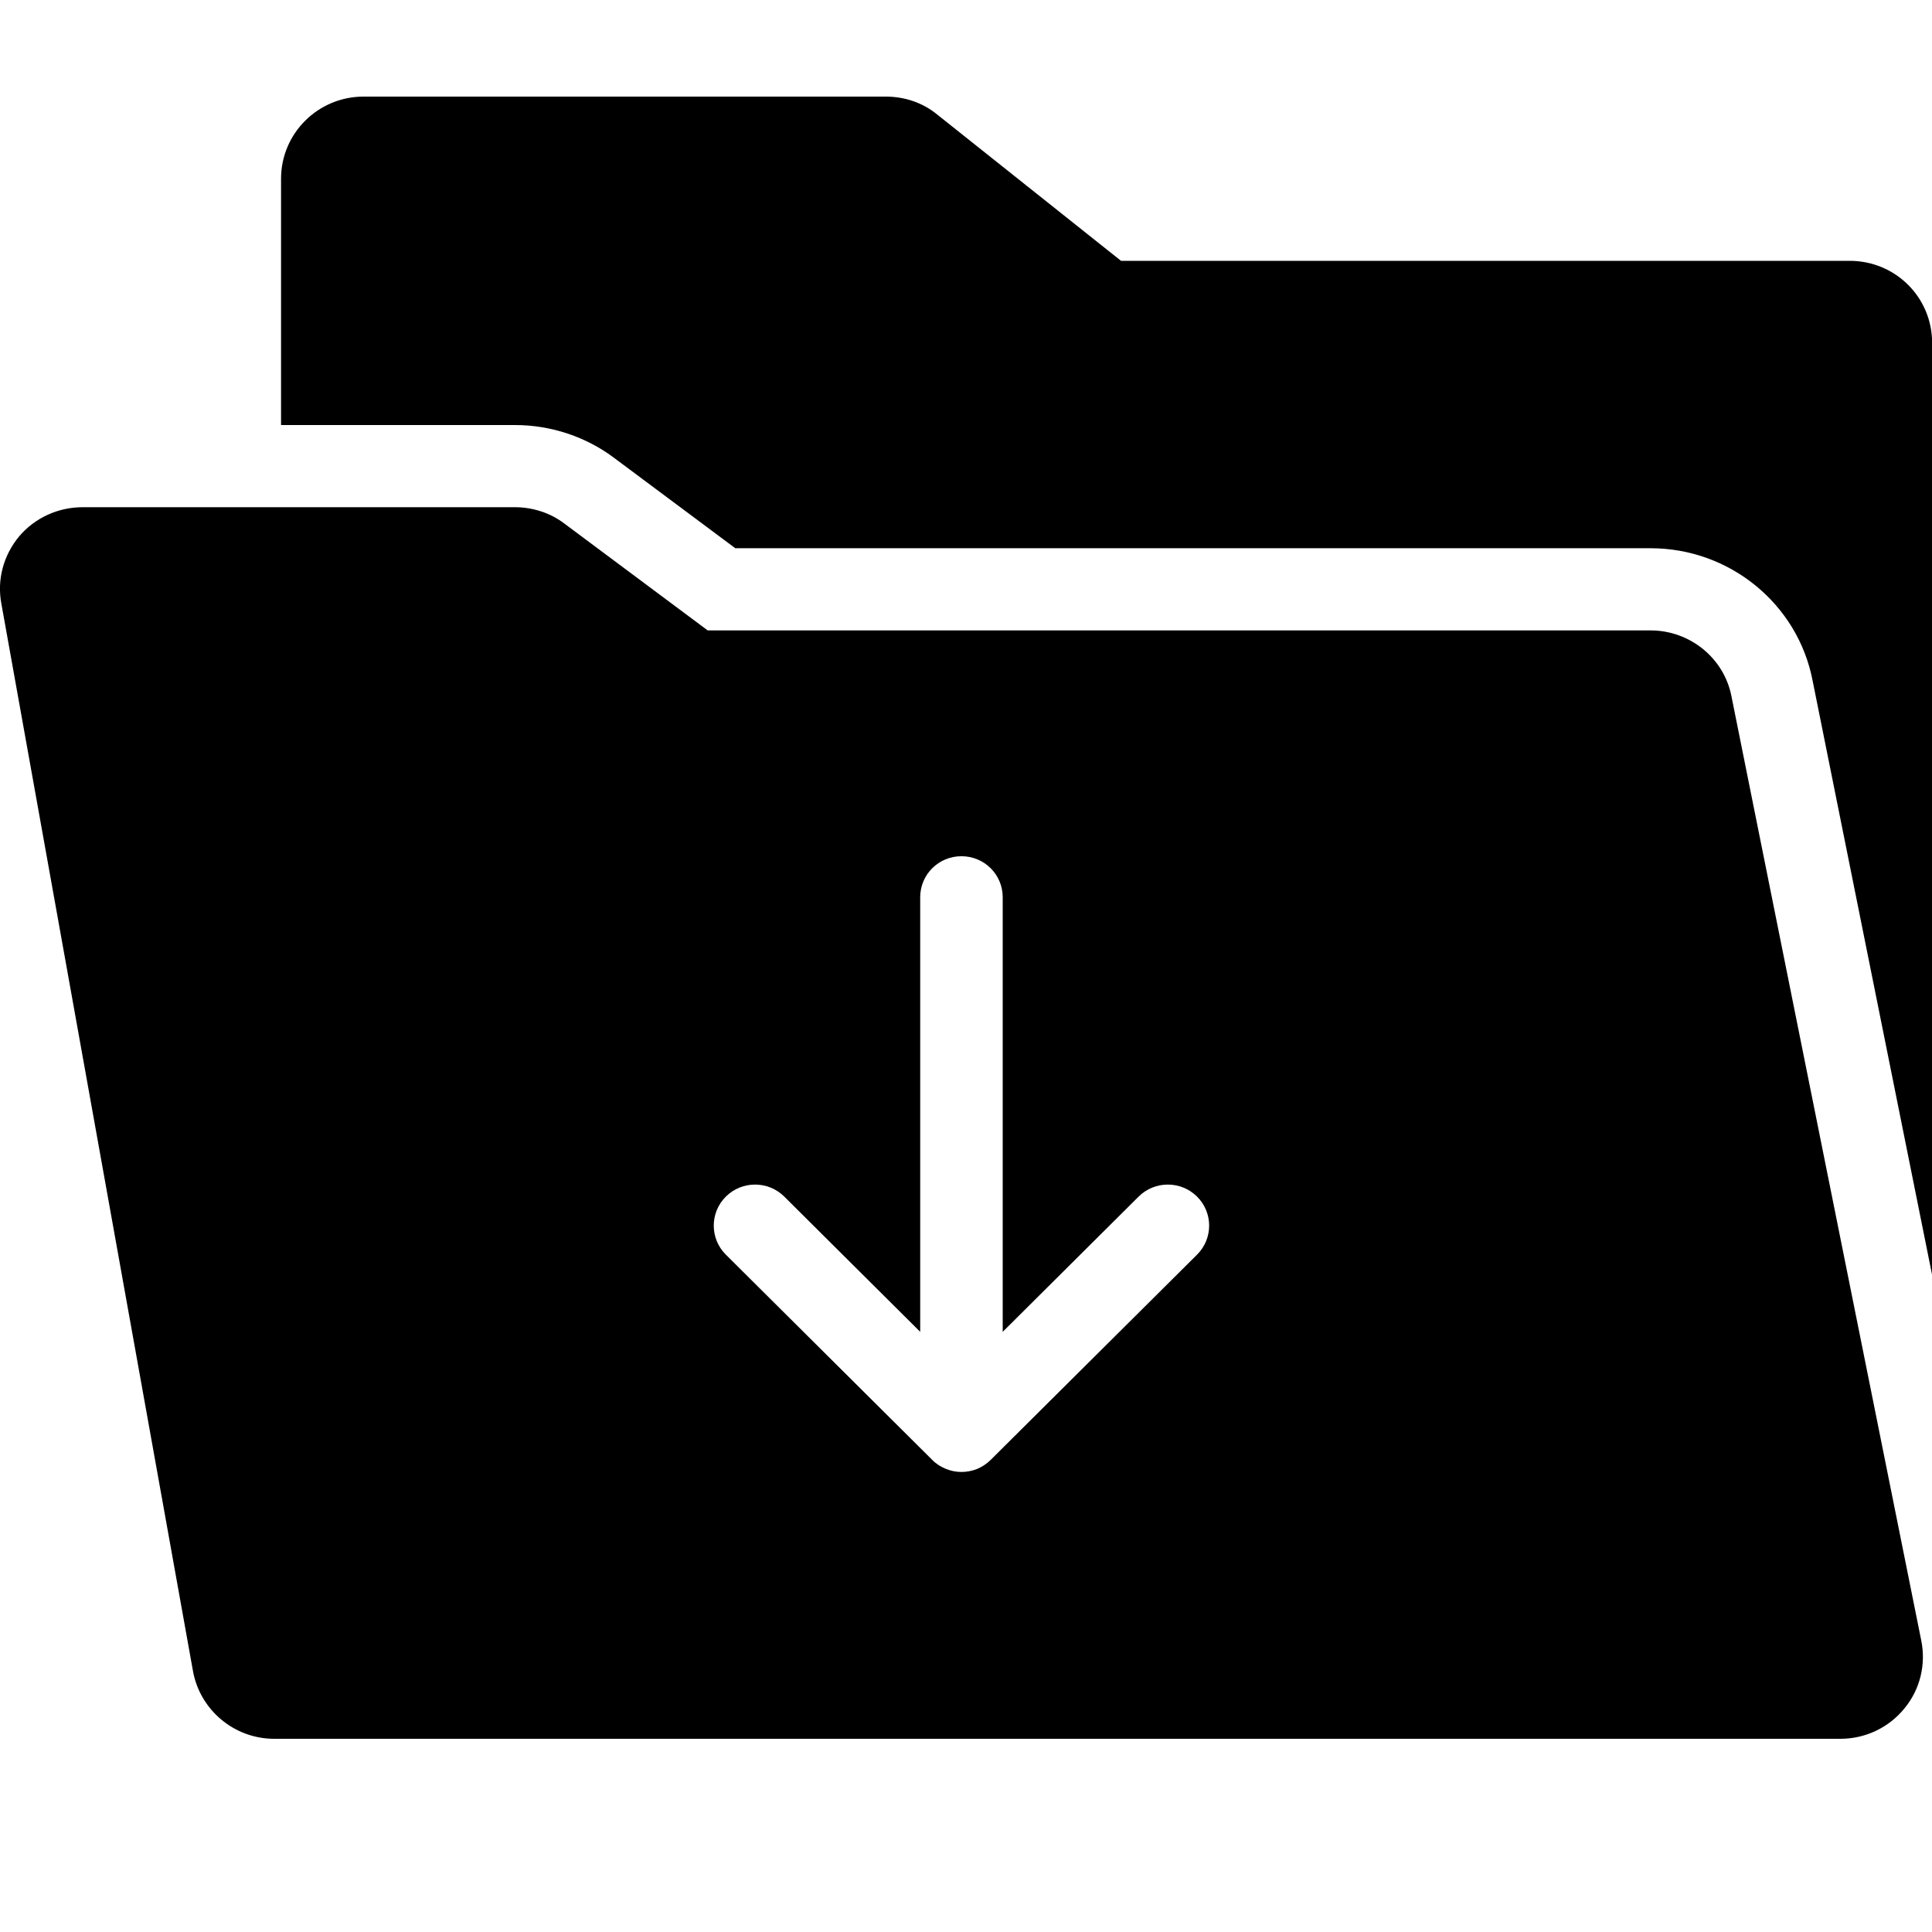 <svg width="17" height="17" viewBox="0 0 17 17" xmlns="http://www.w3.org/2000/svg">
    <g clip-path="url(#clip0_858_7087)">
        <path
                d="M16.275 2.295H9.864L8.248 1.009C8.121 0.904 7.961 0.85 7.794 0.85H3.199C2.8 0.85 2.473 1.172 2.473 1.573V3.74H4.532C4.849 3.74 5.16 3.844 5.409 4.033L6.47 4.824H14.524C15.219 4.824 15.818 5.313 15.949 5.987L17.001 11.219V3.017C17.001 2.616 16.678 2.295 16.275 2.295L16.275 2.295Z"
        />
        <path
                d="M15.235 6.125C15.169 5.789 14.868 5.547 14.523 5.547H6.227L4.966 4.607C4.843 4.513 4.687 4.463 4.531 4.463H0.728C0.51 4.463 0.307 4.557 0.169 4.719C0.031 4.885 -0.028 5.099 0.012 5.312L1.698 14.704C1.76 15.047 2.061 15.3 2.413 15.3H16.194C16.412 15.3 16.619 15.203 16.757 15.033C16.895 14.867 16.949 14.646 16.905 14.433L15.235 6.125ZM10.533 11.04L8.717 12.846C8.683 12.88 8.643 12.906 8.599 12.925C8.554 12.943 8.507 12.952 8.46 12.952C8.413 12.952 8.366 12.943 8.321 12.924C8.277 12.906 8.236 12.88 8.203 12.846L6.387 11.04C6.245 10.899 6.245 10.67 6.387 10.529C6.529 10.388 6.759 10.388 6.901 10.529L8.097 11.719L8.097 7.895C8.097 7.695 8.259 7.534 8.46 7.534C8.661 7.534 8.823 7.695 8.823 7.895V11.719L10.019 10.529C10.161 10.388 10.391 10.388 10.533 10.529C10.675 10.67 10.675 10.899 10.533 11.04L10.533 11.04Z"
        />
    </g>
    <defs>
        <clipPath id="clip0_858_7087">
            <rect width="17" height="17" fill="white" />
        </clipPath>
    </defs>
</svg>
